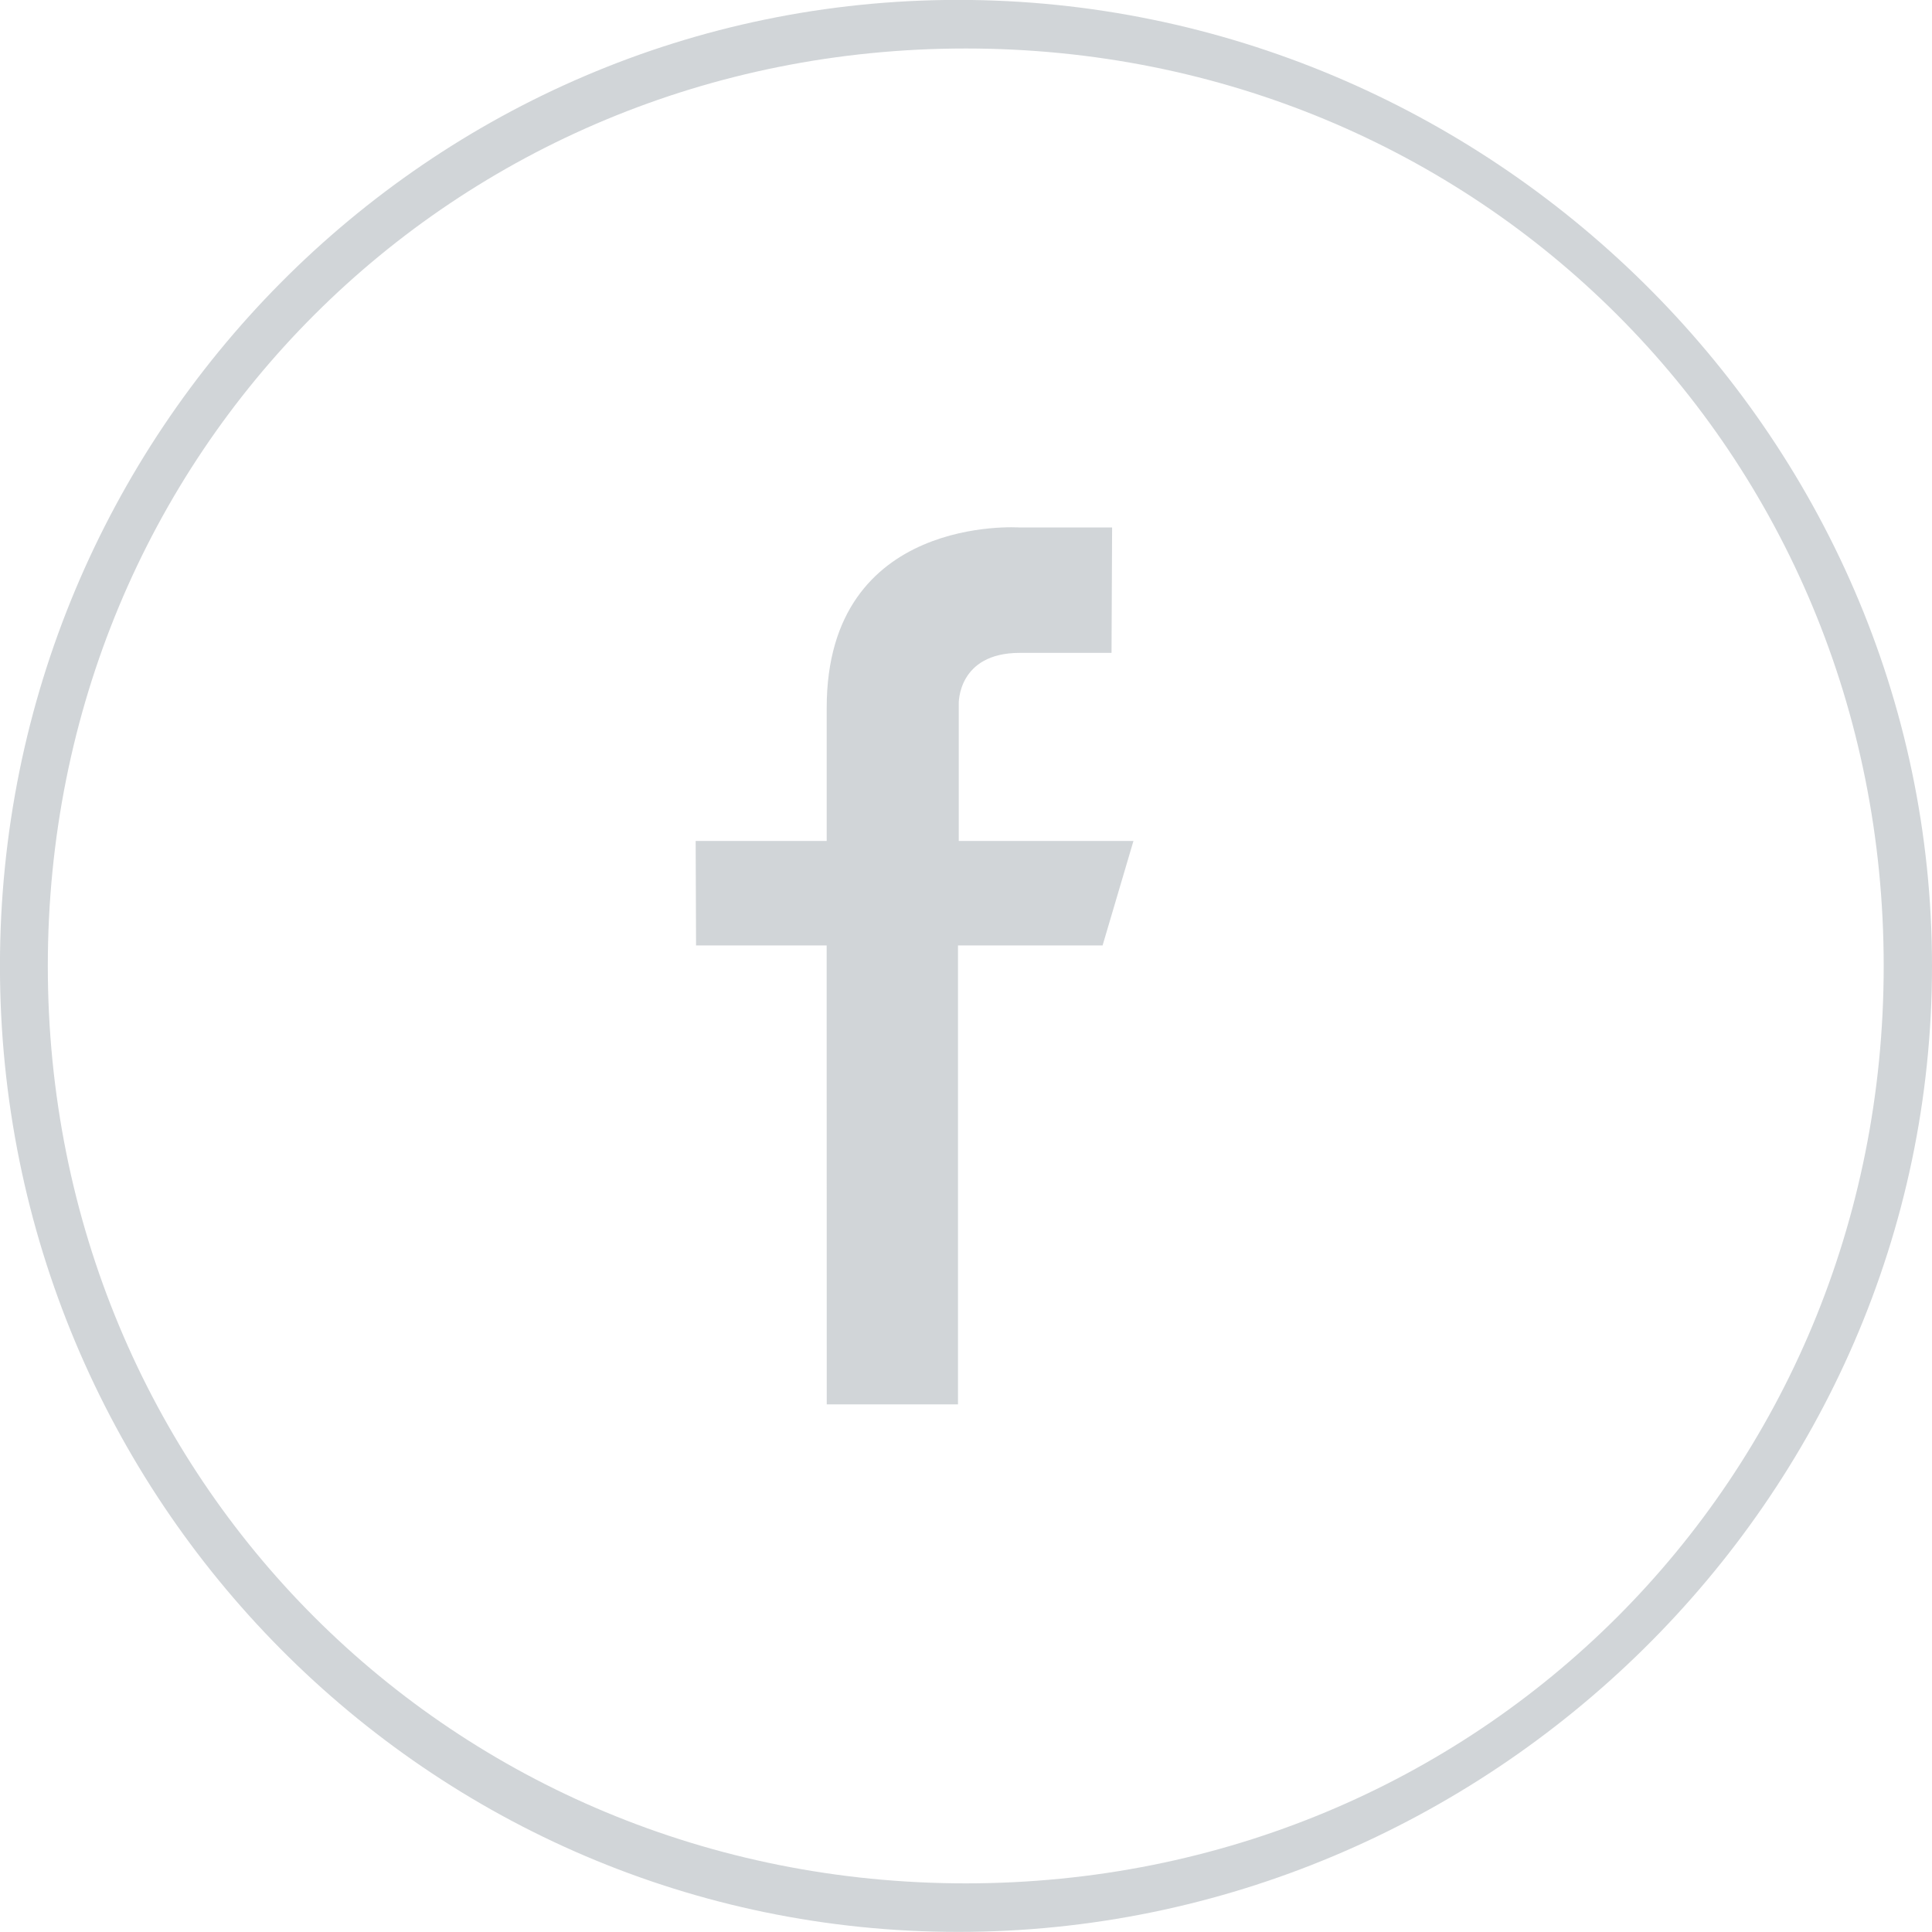 <svg class="facebook"
 xmlns="http://www.w3.org/2000/svg"
 xmlns:xlink="http://www.w3.org/1999/xlink"
 width="40px" height="40px" viewbox="0 0 40 40">
<path fill-rule="evenodd"  fill="rgb(209, 213, 216)"
 d="M19.839,39.998 C8.882,39.998 -0.001,31.044 -0.001,19.999 C-0.001,8.953 8.882,-0.002 19.839,-0.002 C30.796,-0.002 40.000,8.953 40.000,19.999 C40.000,31.045 30.796,39.998 19.839,39.998 ZM19.995,1.004 C9.371,1.004 0.990,9.374 0.990,19.999 C0.990,30.623 9.371,38.993 19.995,38.993 C30.619,38.993 39.000,30.623 39.000,19.999 C39.000,9.374 30.619,1.004 19.995,1.004 ZM23.467,17.411 L22.828,19.574 L19.834,19.574 L19.834,29.076 L17.117,29.076 L17.115,19.574 L14.411,19.574 L14.403,17.411 L17.116,17.411 C17.116,17.411 17.116,15.510 17.116,14.652 C17.116,10.636 21.111,10.921 21.111,10.921 L23.025,10.921 L23.013,13.517 L21.115,13.517 C19.820,13.517 19.850,14.570 19.850,14.570 L19.850,17.411 L23.467,17.411 Z"/>
</svg>